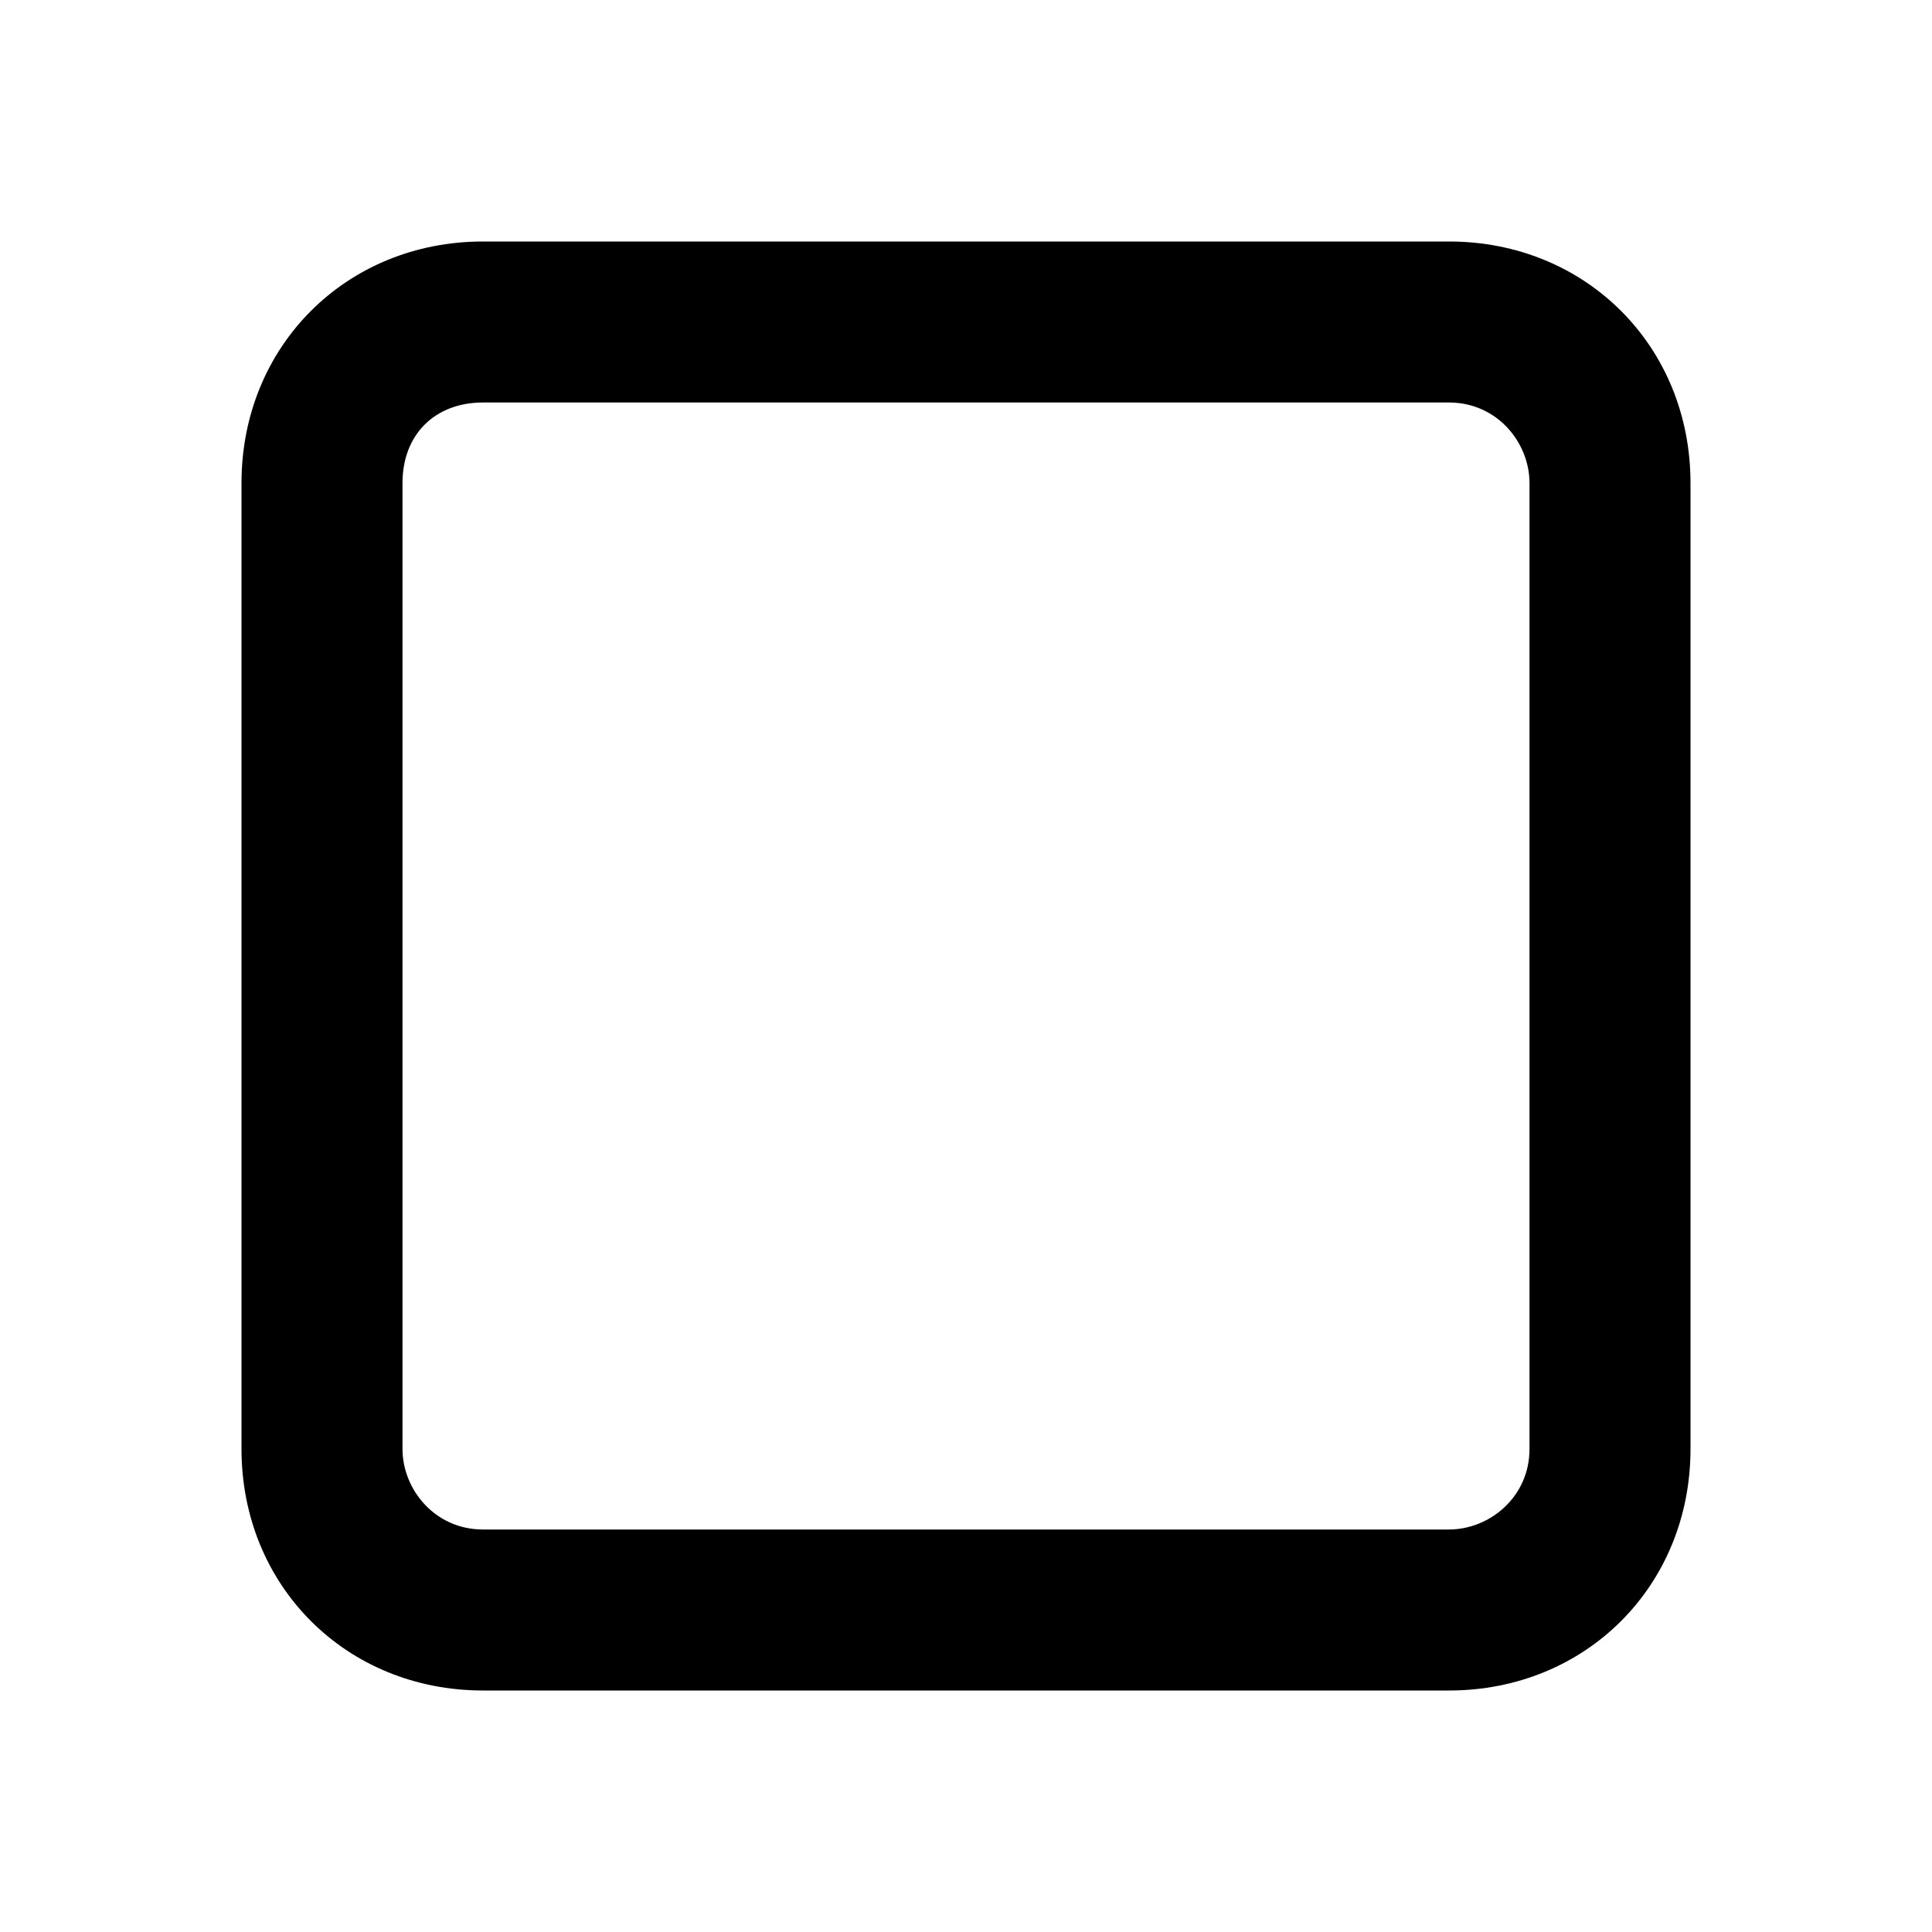 <svg width="24" height="24" viewBox="0 0 24 24" xmlns="http://www.w3.org/2000/svg">
<path d="M18 21H6C4.3 21 3 19.7 3 18V6C3 4.3 4.3 3 6 3H18C19.7 3 21 4.3 21 6V18C21 19.7 19.7 21 18 21ZM6 5C5.4 5 5 5.4 5 6V18C5 18.5 5.4 19 6 19H18C18.5 19 19 18.6 19 18V6C19 5.5 18.6 5 18 5H6Z"/>
</svg>